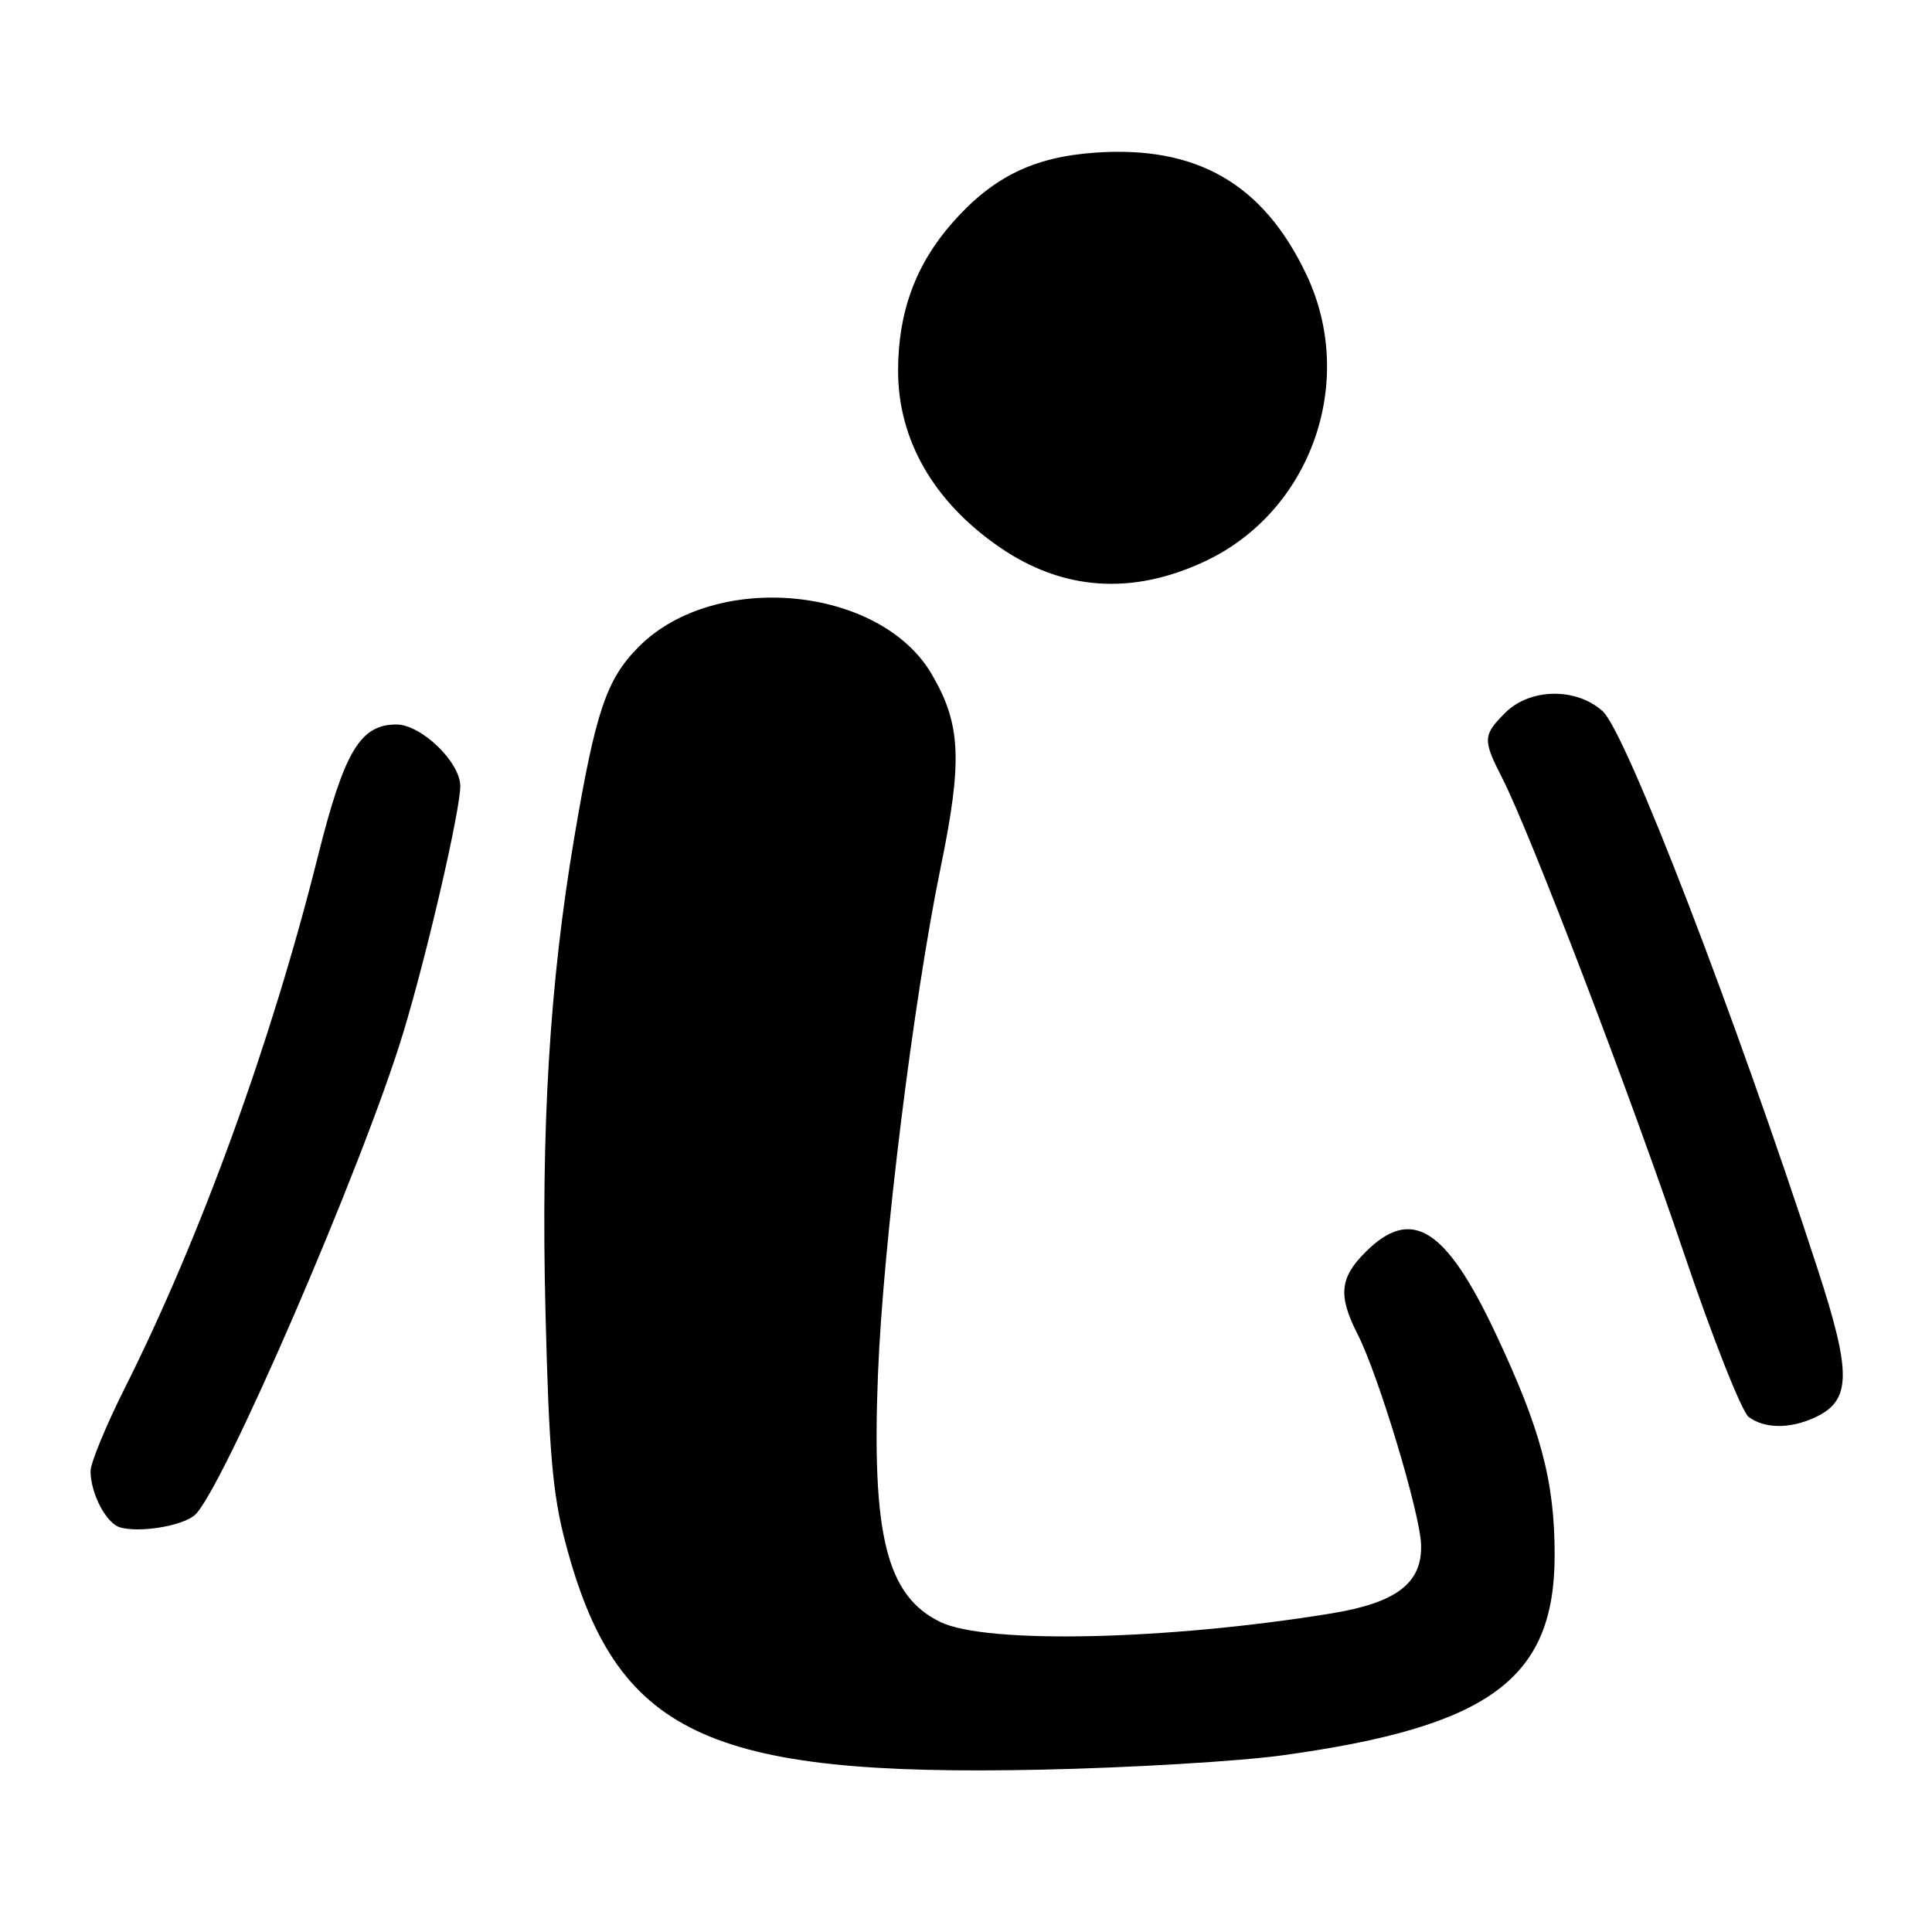 <?xml version="1.0" encoding="UTF-8" standalone="no"?>
<!DOCTYPE svg PUBLIC "-//W3C//DTD SVG 1.1//EN" "http://www.w3.org/Graphics/SVG/1.1/DTD/svg11.dtd" >
<svg xmlns="http://www.w3.org/2000/svg" xmlns:xlink="http://www.w3.org/1999/xlink" version="1.1" viewBox="0 0 256 256">
 <g >
 <path fill="currentColor"
d=" M 170.00 232.58 C 197.42 228.79 206.00 222.46 206.00 206.05 C 206.00 196.25 204.16 189.37 198.14 176.61 C 191.55 162.64 187.02 159.82 180.92 165.92 C 177.51 169.33 177.29 171.69 179.89 176.79 C 182.65 182.20 188.19 200.56 188.30 204.70 C 188.45 209.78 185.05 212.37 176.39 213.79 C 154.57 217.35 130.60 217.87 124.57 214.91 C 117.48 211.44 115.48 203.44 116.34 182.00 C 117.02 164.88 121.02 132.59 124.63 115.00 C 127.56 100.76 127.34 95.96 123.45 89.32 C 116.60 77.63 94.76 75.57 84.67 85.67 C 80.36 89.97 78.92 94.25 76.09 111.00 C 72.83 130.30 71.67 149.33 72.28 173.85 C 72.73 192.24 73.22 197.97 74.90 204.32 C 81.60 229.78 93.45 235.44 138.00 234.49 C 149.82 234.24 164.22 233.38 170.00 232.58 Z  M 25.76 200.80 C 29.29 197.91 48.09 154.45 53.43 136.85 C 56.56 126.55 60.98 107.45 60.99 104.17 C 61.00 101.00 55.82 96.00 52.53 96.00 C 47.72 96.00 45.61 99.56 42.11 113.52 C 35.96 138.10 26.56 163.96 16.53 183.94 C 14.04 188.90 12.00 193.85 12.00 194.93 C 12.00 197.89 14.07 201.84 15.89 202.38 C 18.42 203.13 24.02 202.23 25.76 200.80 Z  M 240.40 187.86 C 245.32 185.62 245.40 182.13 240.85 168.16 C 229.92 134.58 215.47 97.07 212.37 94.25 C 208.87 91.07 202.74 91.17 199.45 94.45 C 196.48 97.43 196.45 98.00 199.06 103.11 C 202.78 110.42 216.06 145.14 223.11 166.00 C 226.92 177.28 230.79 187.06 231.71 187.75 C 233.79 189.31 237.14 189.35 240.40 187.86 Z  M 159.74 74.34 C 173.74 67.72 179.80 50.54 173.12 36.42 C 167.42 24.36 158.58 19.26 145.07 20.23 C 136.91 20.81 131.52 23.47 126.20 29.51 C 121.32 35.06 119.00 41.37 119.00 49.13 C 119.00 58.29 123.72 66.50 132.44 72.50 C 140.85 78.29 150.06 78.91 159.74 74.34 Z "/>
</g>
</svg>